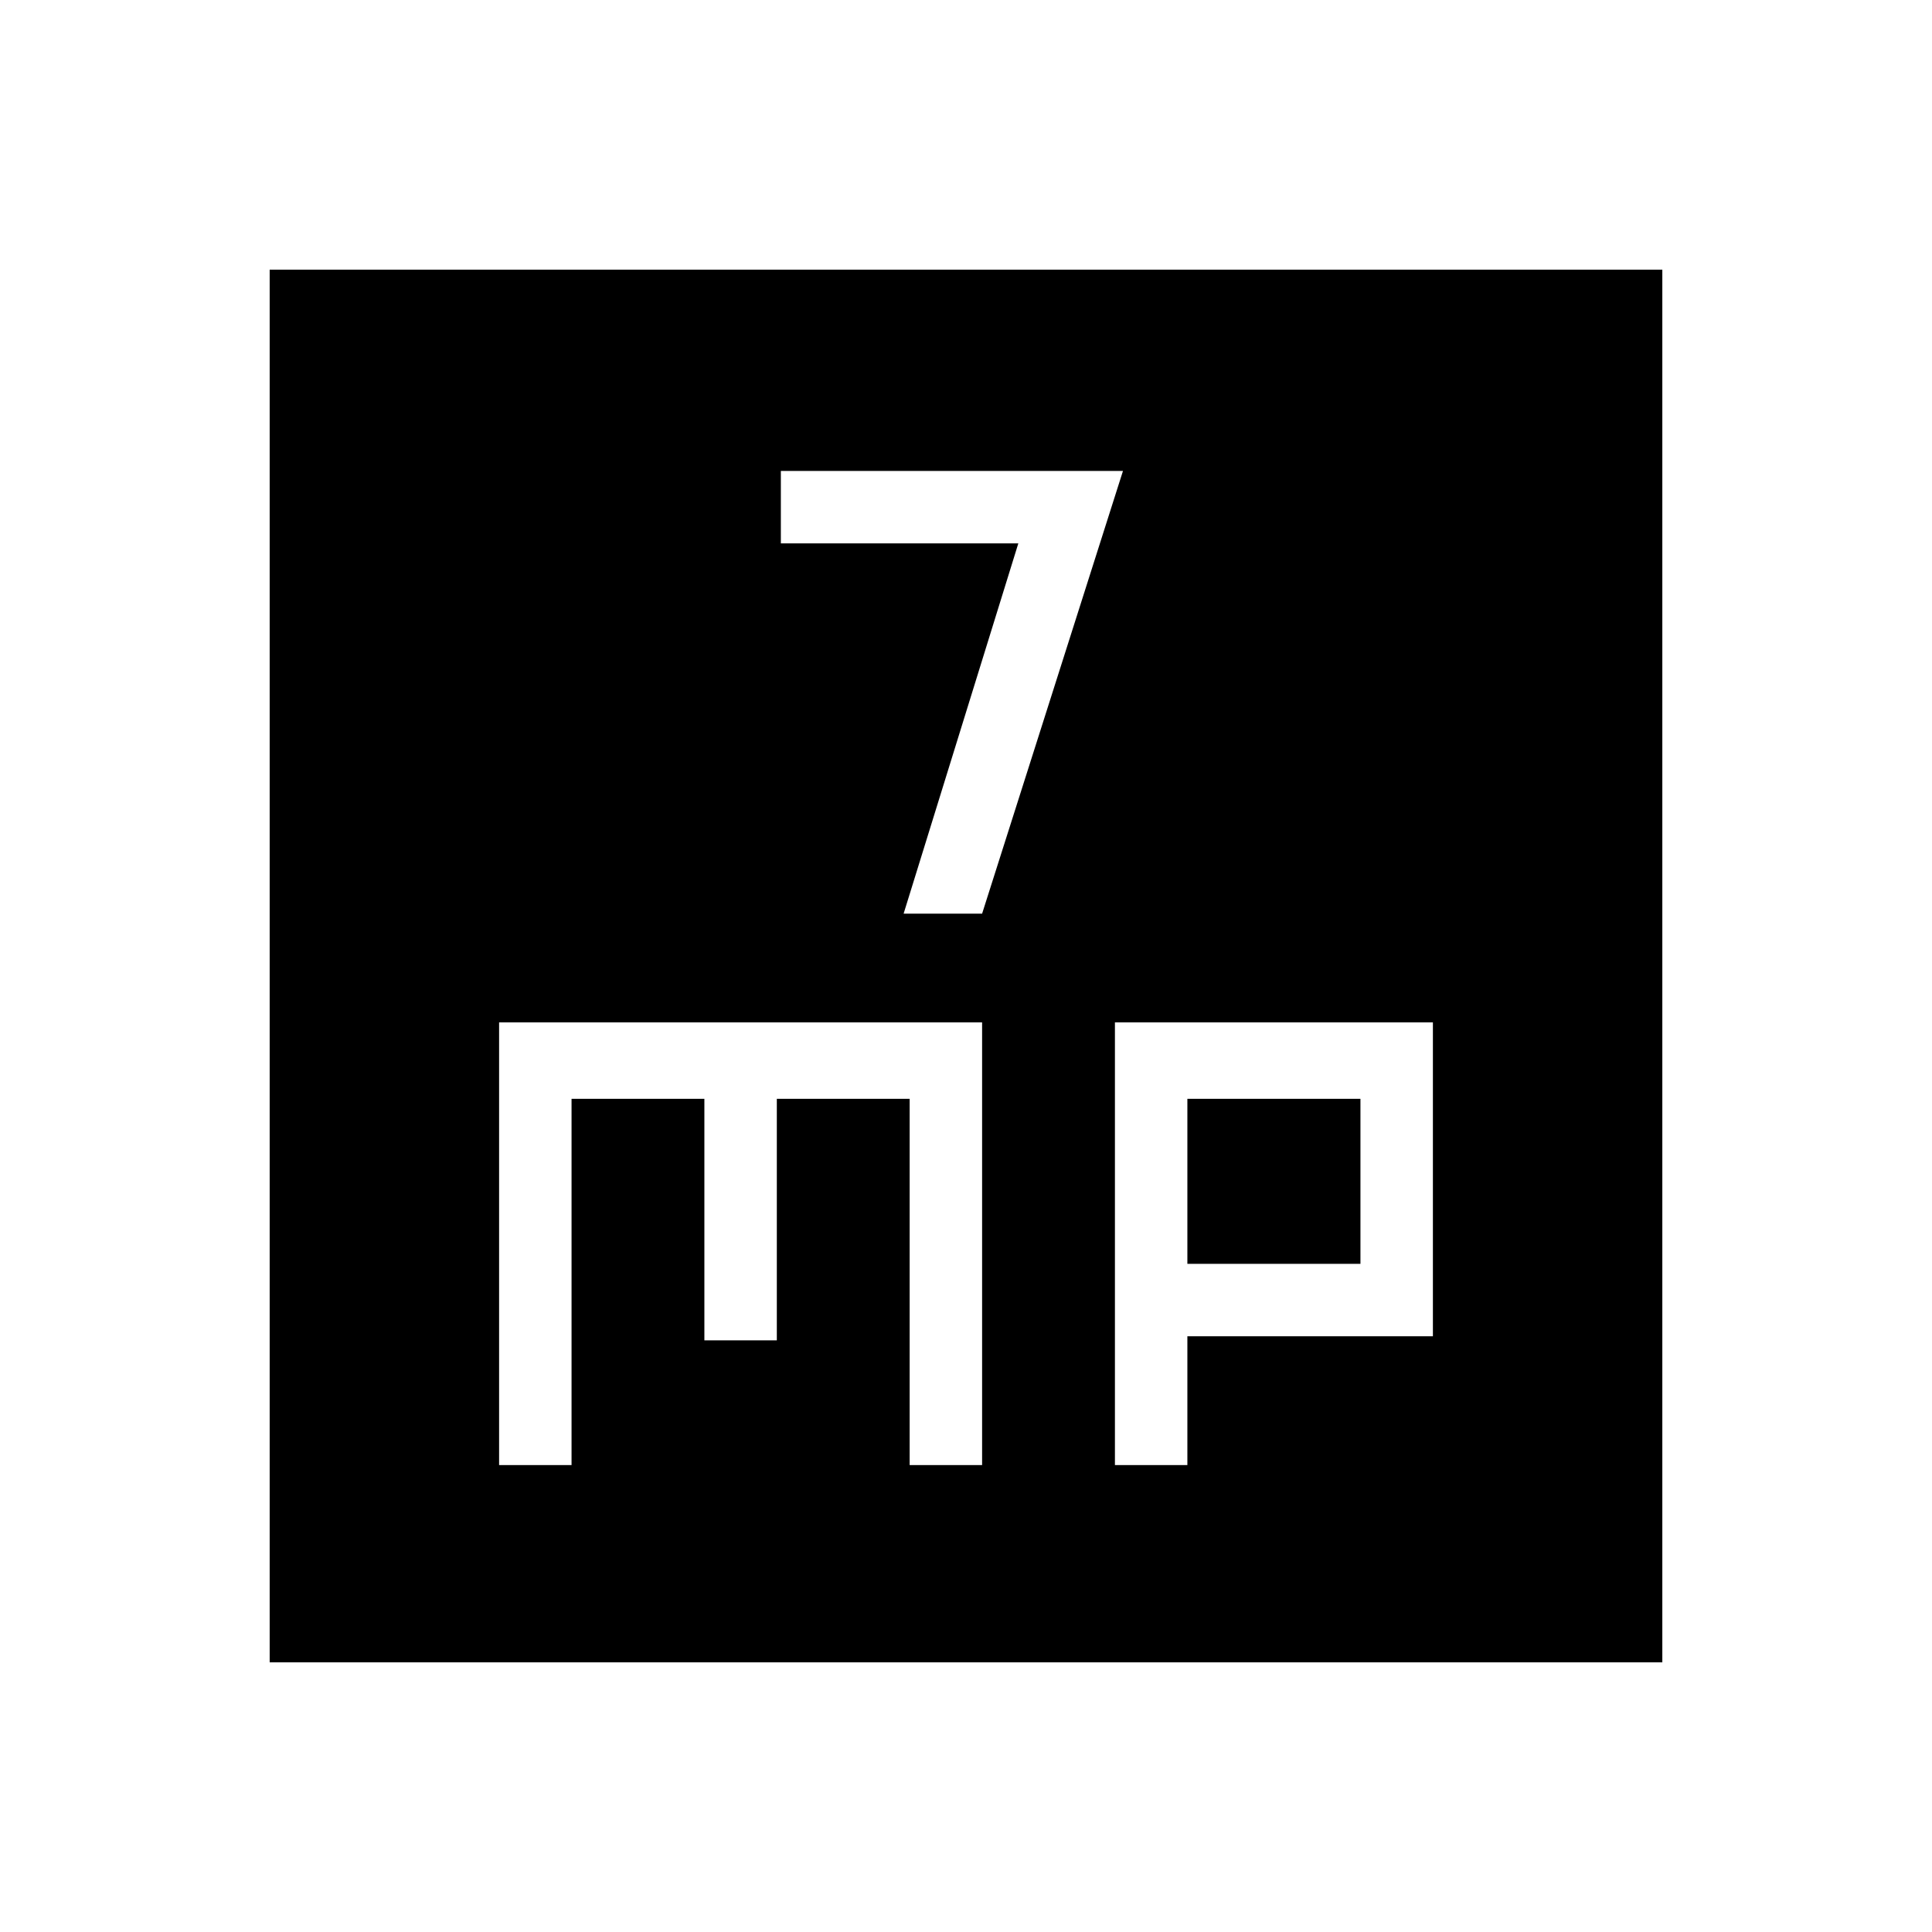 <svg xmlns="http://www.w3.org/2000/svg" height="24" width="24"><path d="M11.225 11.35h.975l1.75-5.5H9.7v.9h2.95Zm-7.875 9.3V3.35h17.3v17.3ZM6.2 18.2h.9v-4.55h1.65v3h.9v-3h1.65v4.55h.9v-5.5h-6Zm7.65 0h.9v-1.6h3.05v-3.9h-3.95Zm.9-4.55h2.15v2.05h-2.15Z"/></svg>